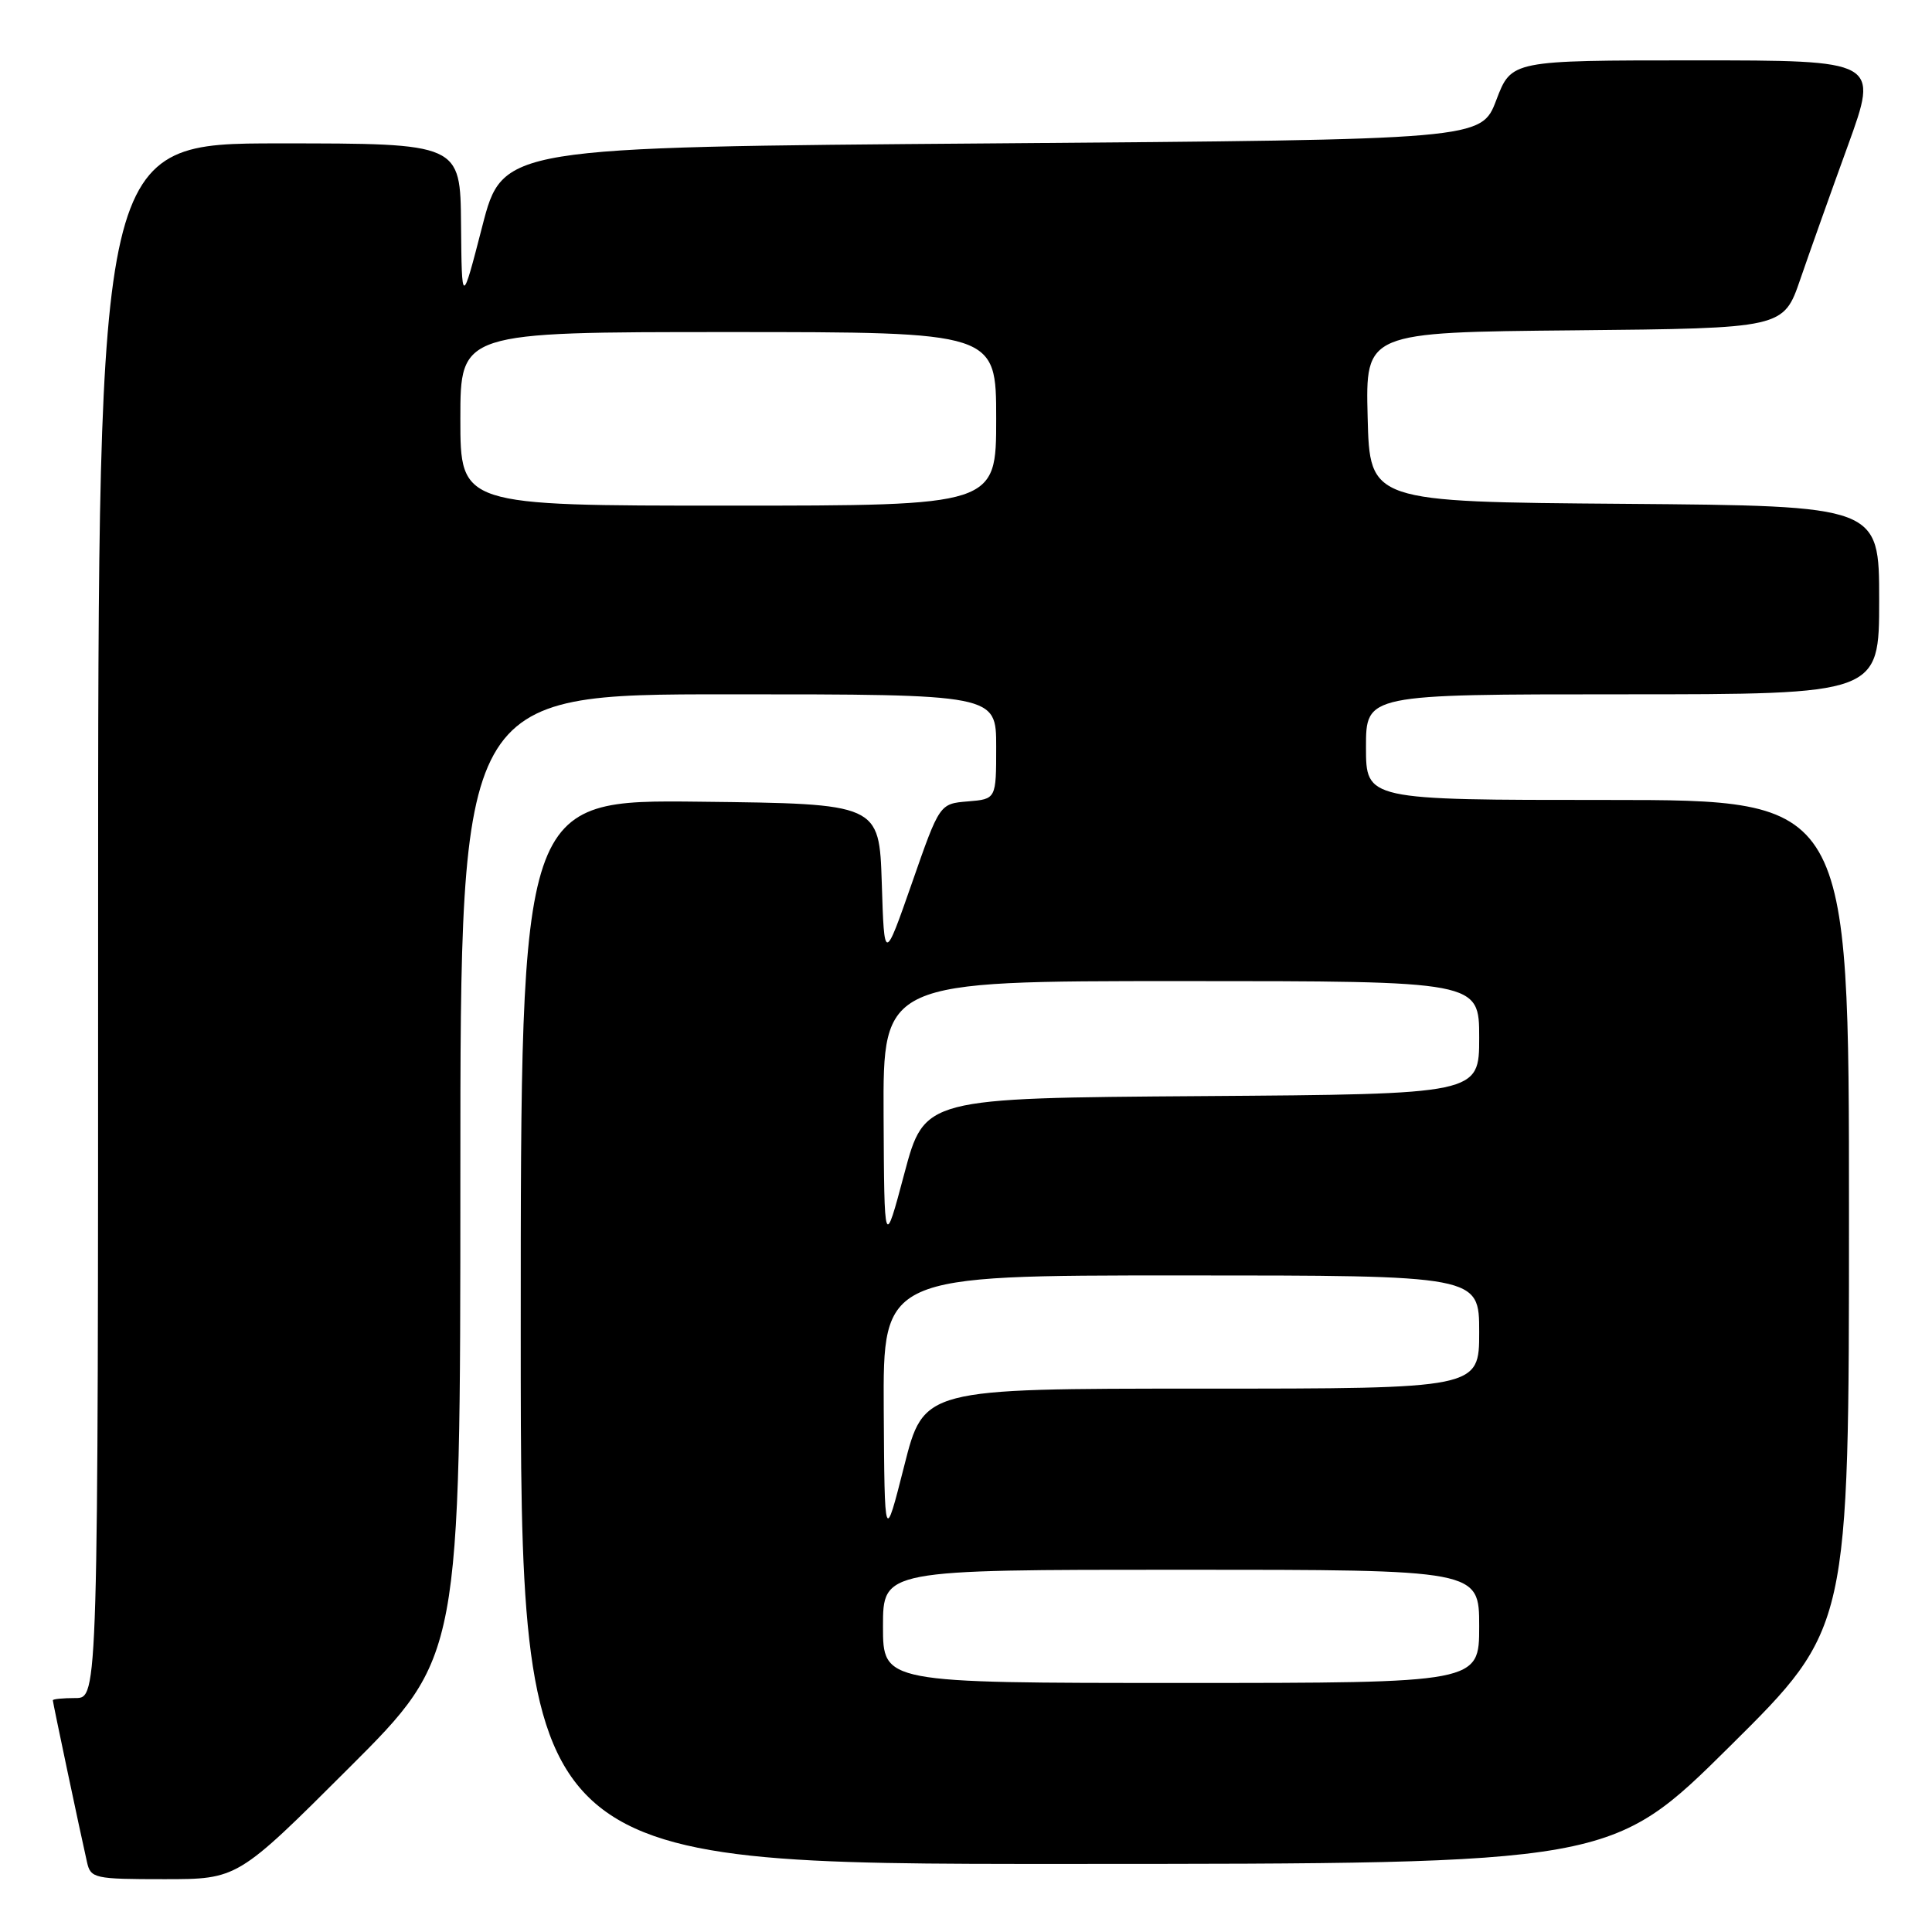 <?xml version="1.0" encoding="UTF-8" standalone="no"?>
<!DOCTYPE svg PUBLIC "-//W3C//DTD SVG 1.1//EN" "http://www.w3.org/Graphics/SVG/1.1/DTD/svg11.dtd" >
<svg xmlns="http://www.w3.org/2000/svg" xmlns:xlink="http://www.w3.org/1999/xlink" version="1.1" viewBox="0 0 256 256">
 <g >
 <path fill="currentColor"
d=" M 46.24 234.26 C 61.00 219.53 61.00 219.53 61.00 155.76 C 61.00 92.00 61.00 92.00 96.50 92.00 C 132.00 92.00 132.00 92.00 132.00 98.94 C 132.00 105.88 132.00 105.88 128.25 106.19 C 124.50 106.50 124.50 106.50 120.84 117.00 C 117.17 127.50 117.17 127.50 116.84 117.00 C 116.50 106.50 116.50 106.50 92.75 106.23 C 69.00 105.96 69.00 105.96 69.00 176.48 C 69.00 247.00 69.00 247.00 141.25 246.98 C 213.50 246.97 213.50 246.97 229.25 231.36 C 245.00 215.75 245.00 215.75 245.00 160.87 C 245.00 106.00 245.00 106.00 213.00 106.00 C 181.00 106.00 181.00 106.00 181.00 99.00 C 181.00 92.00 181.00 92.00 215.00 92.00 C 249.00 92.00 249.00 92.00 249.00 79.51 C 249.00 67.03 249.00 67.03 215.25 66.76 C 181.50 66.50 181.50 66.50 181.22 55.27 C 180.93 44.03 180.93 44.03 208.63 43.77 C 236.32 43.50 236.32 43.50 238.55 37.00 C 239.78 33.42 242.62 25.44 244.87 19.25 C 248.94 8.00 248.94 8.00 224.60 8.00 C 200.27 8.00 200.27 8.00 198.27 13.25 C 196.28 18.50 196.28 18.50 131.44 19.00 C 66.61 19.50 66.61 19.50 63.90 30.00 C 61.19 40.50 61.19 40.50 61.09 29.75 C 61.00 19.00 61.00 19.00 37.00 19.00 C 13.00 19.00 13.00 19.00 13.00 122.00 C 13.00 225.00 13.00 225.00 10.00 225.00 C 8.35 225.00 7.00 225.13 7.00 225.30 C 7.00 225.60 10.60 242.65 11.53 246.75 C 12.01 248.89 12.50 249.00 21.76 249.00 C 31.48 249.00 31.48 249.00 46.24 234.26 Z  M 117.00 215.50 C 117.00 208.00 117.00 208.00 156.50 208.00 C 196.00 208.00 196.00 208.00 196.00 215.50 C 196.00 223.00 196.00 223.00 156.50 223.00 C 117.00 223.00 117.00 223.00 117.00 215.50 Z  M 117.10 186.75 C 117.00 169.00 117.00 169.00 156.50 169.00 C 196.00 169.00 196.00 169.00 196.00 176.50 C 196.00 184.00 196.00 184.00 159.20 184.00 C 122.40 184.00 122.40 184.00 119.81 194.25 C 117.21 204.50 117.21 204.50 117.10 186.75 Z  M 117.08 147.75 C 117.00 130.00 117.00 130.00 156.50 130.00 C 196.00 130.00 196.00 130.00 196.00 137.49 C 196.00 144.98 196.00 144.98 159.25 145.24 C 122.50 145.50 122.50 145.50 119.83 155.50 C 117.17 165.50 117.17 165.50 117.08 147.75 Z  M 61.00 55.50 C 61.00 44.00 61.00 44.00 96.50 44.00 C 132.00 44.00 132.00 44.00 132.00 55.50 C 132.00 67.00 132.00 67.00 96.50 67.00 C 61.00 67.00 61.00 67.00 61.00 55.50 Z "/>
</g>
</svg>